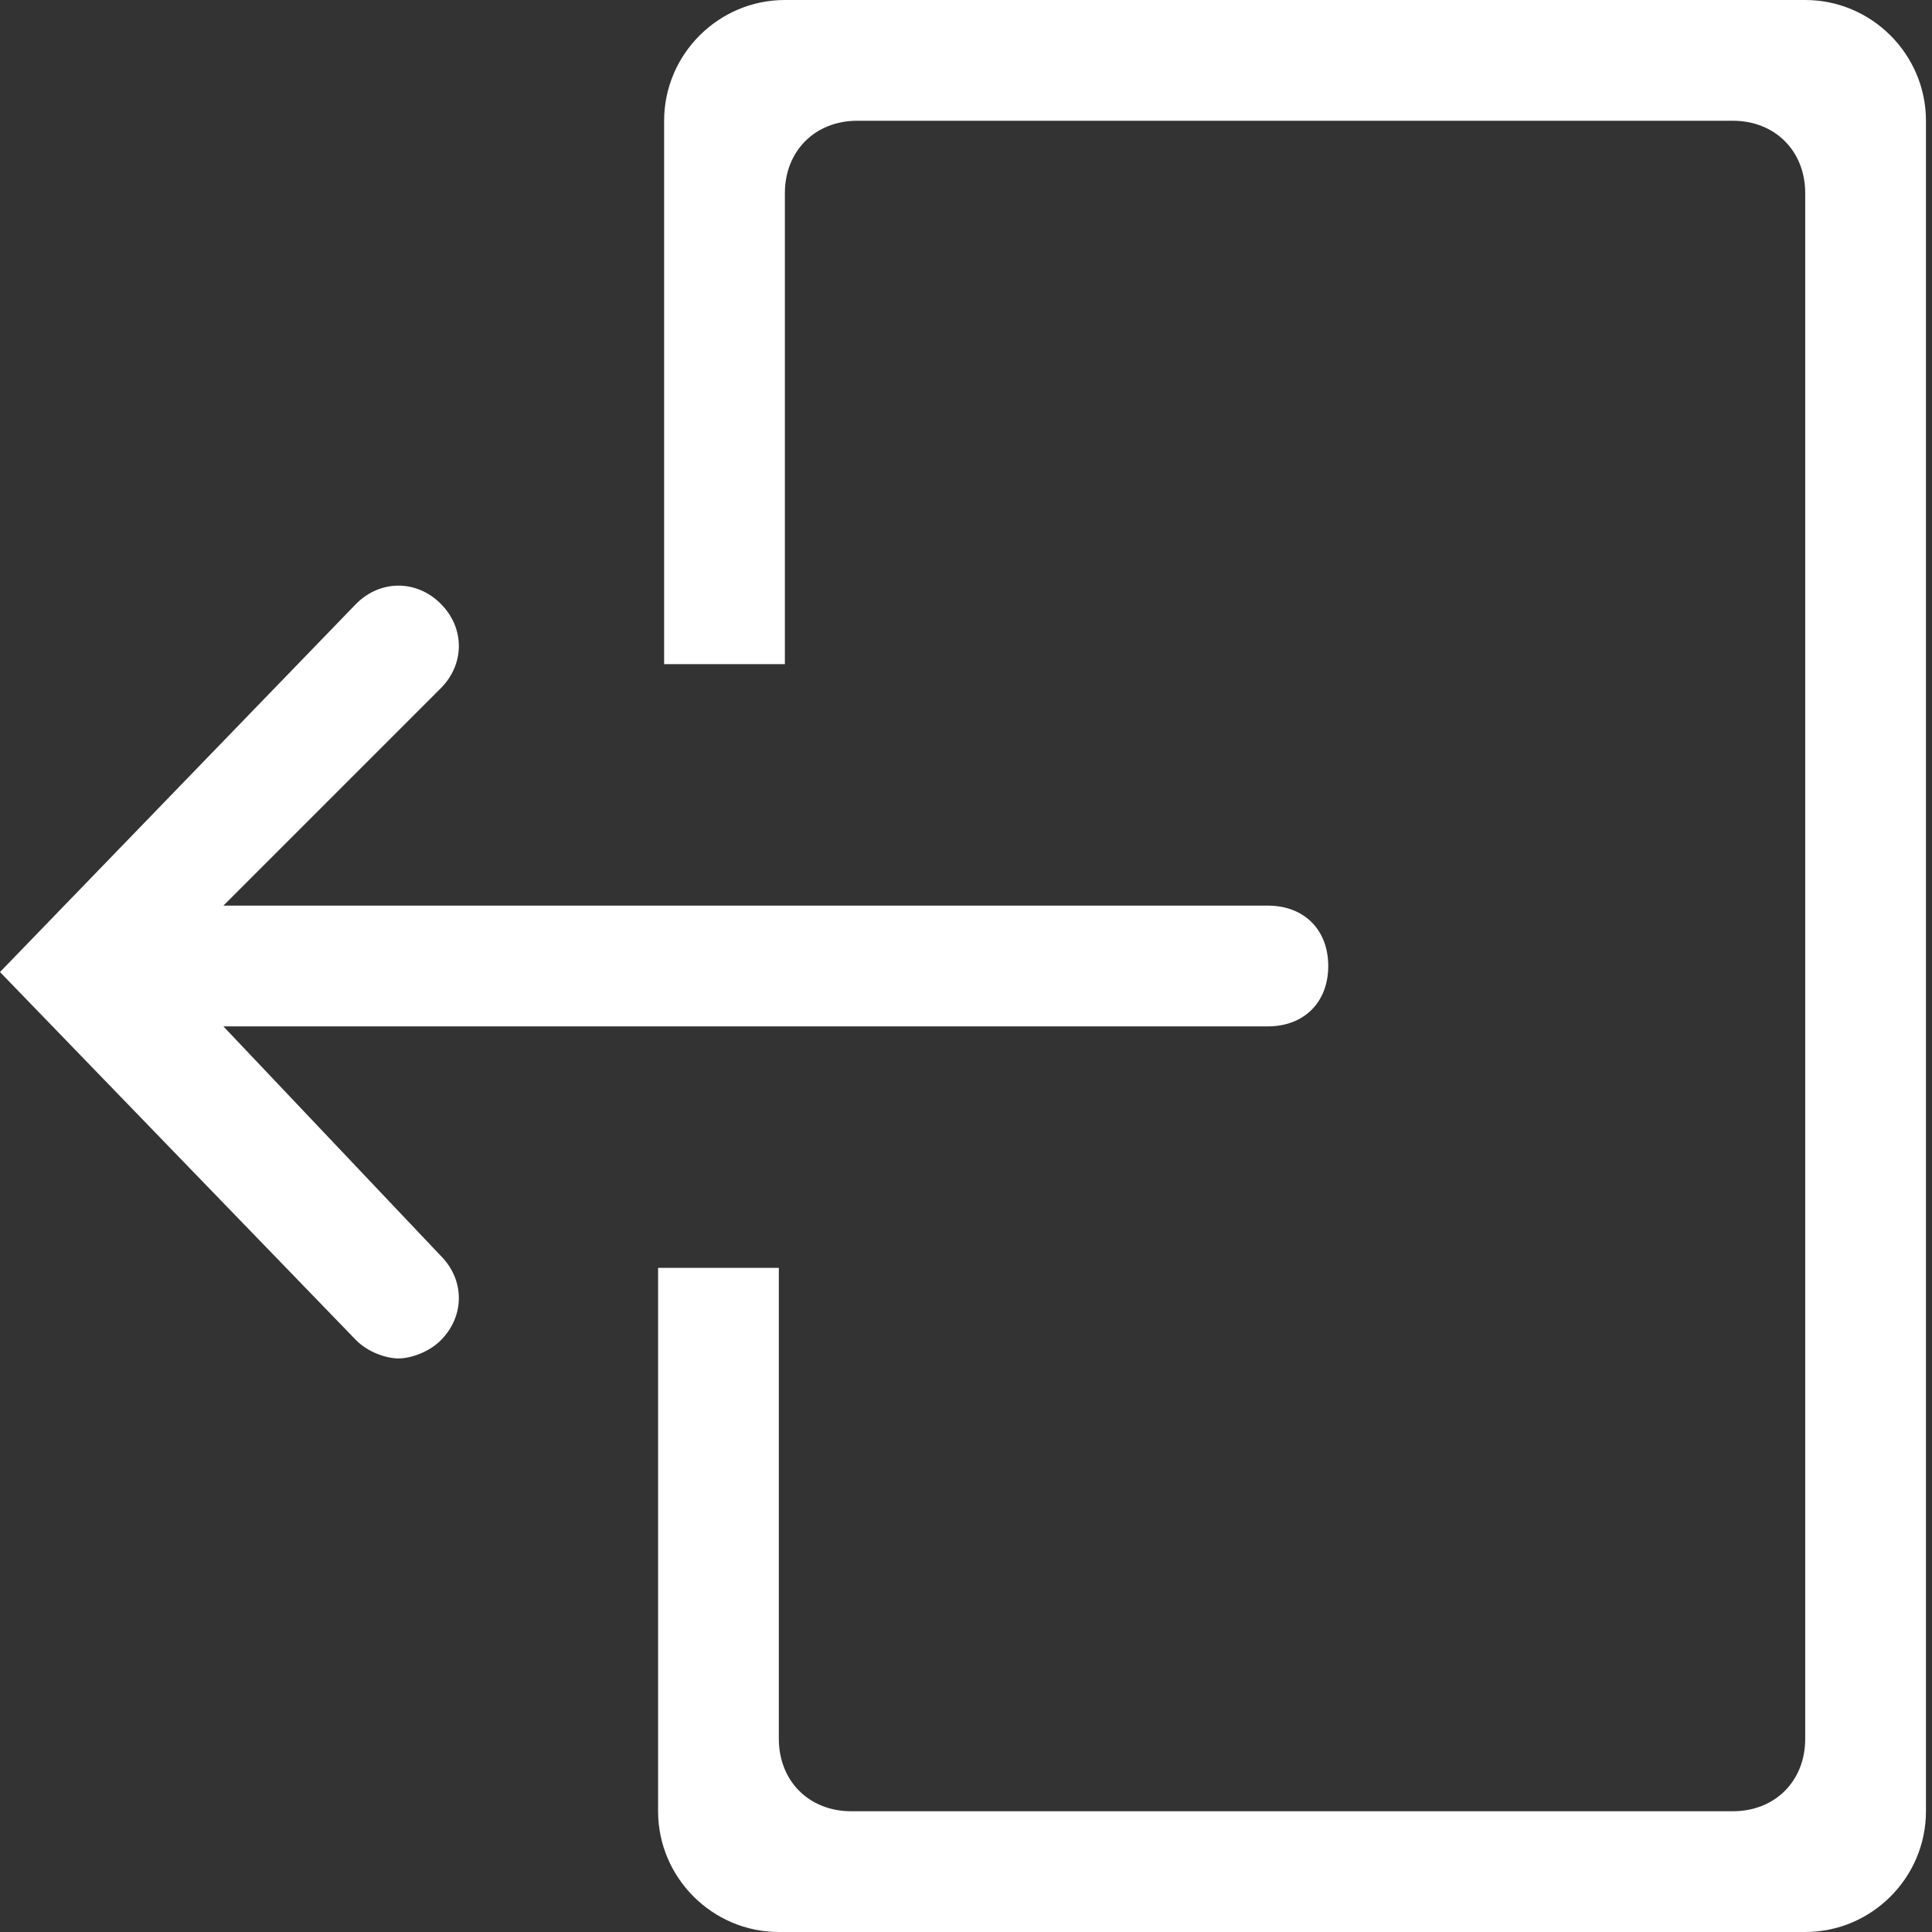 <?xml version="1.0" encoding="utf-8"?>
<svg fill="#ffffff" width="800px" height="800px" viewBox="0 0 32 32" xmlns="http://www.w3.org/2000/svg">
    <rect x="0" y="0" width="32" height="32" fill="#333333" stroke="none"/>
    <path d="M 3.7 17 h 17.3 c 0.6 0 1 -0.4 1 -1 s -0.4 -1 -1 -1 h -17.3 l 3.6 -3.6 c 0.4 -0.4 0.4 -1 0 -1.4 s -1 -0.4 -1.4 0 l -5.9 6.1 l 5.9 6.1 c 0.2 0.2 0.5 0.3 0.7 0.3 s 0.5 -0.1 0.7 -0.3 c 0.4 -0.4 0.4 -1 0 -1.4 M 30 0 h -17 c -1.1 0 -2 0.9 -2 2 v 9 h 2 v -7.8 c 0 -0.7 0.5 -1.2 1.2 -1.2 h 14.5 c 0.7 0 1.2 0.5 1.2 1.2 l 0 25.6 c 0 0.7 -0.5 1.2 -1.2 1.2 h -14.6 c -0.7 0 -1.2 -0.5 -1.2 -1.2 v -7.8 l -2 0 v 9 c 0 1.1 0.9 2 2 2 h 17 c 1.1 0 2 -0.9 2 -2 v -28 c 0 -1.1 -0.9 -2 -2 -2"></path>
</svg>

